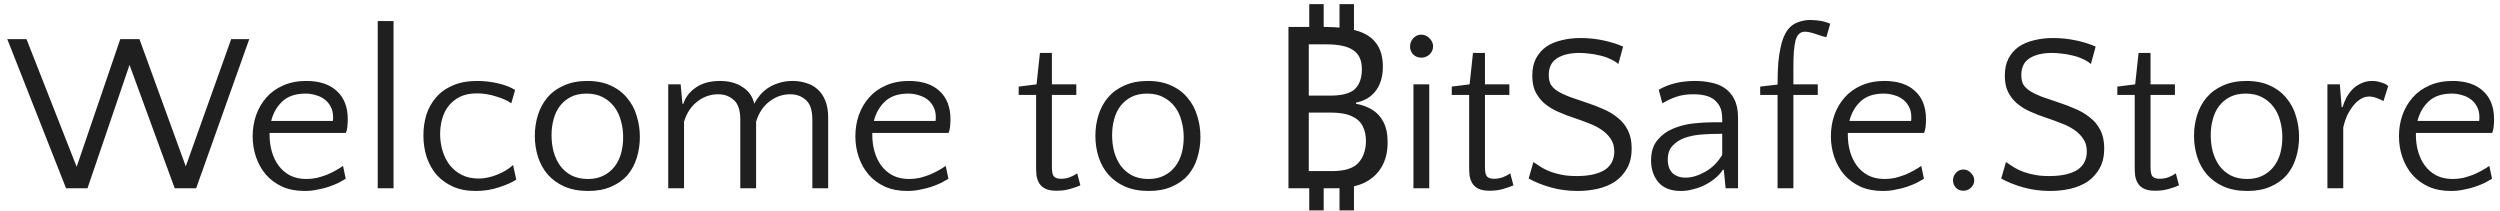 <svg width="332" height="28" viewBox="0 0 332 28" fill="none" xmlns="http://www.w3.org/2000/svg">
<path d="M17.2 8.62L11.62 25H8.77L0.97 5.2H3.52L10.18 22.15L15.97 5.2H18.52L24.67 22.09L30.7 5.2H33.1L26.05 25H23.2L17.2 8.62ZM40.663 10.75C42.423 10.75 43.783 11.2 44.743 12.1C45.703 12.98 46.183 14.23 46.183 15.85C46.183 16.19 46.163 16.54 46.123 16.9C46.083 17.24 46.013 17.49 45.913 17.65H35.803V17.95C35.803 18.71 35.903 19.44 36.103 20.14C36.303 20.84 36.603 21.46 37.003 22C37.403 22.54 37.903 22.97 38.503 23.29C39.123 23.61 39.853 23.77 40.693 23.77C41.173 23.77 41.643 23.72 42.103 23.62C42.563 23.5 43.003 23.36 43.423 23.2C43.843 23.02 44.233 22.83 44.593 22.63C44.953 22.43 45.273 22.23 45.553 22.03L45.913 23.74C45.653 23.9 45.333 24.08 44.953 24.28C44.573 24.46 44.153 24.63 43.693 24.79C43.233 24.95 42.723 25.08 42.163 25.18C41.623 25.3 41.053 25.36 40.453 25.36C39.333 25.36 38.343 25.17 37.483 24.79C36.623 24.39 35.903 23.86 35.323 23.2C34.743 22.52 34.303 21.74 34.003 20.86C33.703 19.98 33.553 19.06 33.553 18.1C33.553 17.12 33.703 16.19 34.003 15.31C34.323 14.41 34.783 13.62 35.383 12.94C35.983 12.26 36.723 11.73 37.603 11.35C38.503 10.95 39.523 10.75 40.663 10.75ZM40.573 12.43C39.253 12.43 38.223 12.78 37.483 13.48C36.763 14.16 36.273 15.02 36.013 16.06H44.203C44.223 15.96 44.233 15.87 44.233 15.79C44.233 15.71 44.233 15.62 44.233 15.52C44.233 15.02 44.133 14.58 43.933 14.2C43.733 13.8 43.463 13.47 43.123 13.21C42.783 12.95 42.393 12.76 41.953 12.64C41.513 12.5 41.053 12.43 40.573 12.43ZM52.261 25H50.161V2.8H52.261V25ZM67.899 13.72C67.439 13.38 66.779 13.08 65.919 12.82C65.059 12.54 64.199 12.4 63.339 12.4C62.459 12.4 61.709 12.55 61.089 12.85C60.489 13.15 59.989 13.55 59.589 14.05C59.189 14.55 58.899 15.13 58.719 15.79C58.539 16.43 58.449 17.1 58.449 17.8C58.449 18.58 58.559 19.33 58.779 20.05C58.999 20.77 59.319 21.4 59.739 21.94C60.179 22.48 60.709 22.91 61.329 23.23C61.969 23.55 62.709 23.71 63.549 23.71C64.349 23.71 65.169 23.54 66.009 23.2C66.869 22.86 67.579 22.43 68.139 21.91L68.559 23.86C67.999 24.22 67.229 24.56 66.249 24.88C65.289 25.2 64.259 25.36 63.159 25.36C61.999 25.36 60.979 25.16 60.099 24.76C59.239 24.36 58.519 23.83 57.939 23.17C57.379 22.49 56.949 21.71 56.649 20.83C56.369 19.93 56.229 18.98 56.229 17.98C56.229 17.02 56.359 16.11 56.619 15.25C56.899 14.37 57.329 13.6 57.909 12.94C58.489 12.26 59.229 11.73 60.129 11.35C61.029 10.95 62.109 10.75 63.369 10.75C64.329 10.75 65.269 10.86 66.189 11.08C67.109 11.3 67.849 11.59 68.409 11.95L67.899 13.72ZM77.984 10.75C79.204 10.75 80.254 10.96 81.134 11.38C82.014 11.78 82.734 12.33 83.294 13.03C83.874 13.71 84.294 14.5 84.554 15.4C84.834 16.28 84.974 17.21 84.974 18.19C84.974 19.17 84.834 20.1 84.554 20.98C84.294 21.84 83.884 22.6 83.324 23.26C82.764 23.9 82.044 24.41 81.164 24.79C80.304 25.17 79.284 25.36 78.104 25.36C76.884 25.36 75.824 25.16 74.924 24.76C74.044 24.36 73.314 23.83 72.734 23.17C72.154 22.49 71.724 21.71 71.444 20.83C71.164 19.95 71.024 19.02 71.024 18.04C71.024 17.06 71.164 16.13 71.444 15.25C71.724 14.37 72.144 13.6 72.704 12.94C73.284 12.26 74.014 11.73 74.894 11.35C75.774 10.95 76.804 10.75 77.984 10.75ZM78.074 23.77C78.874 23.77 79.564 23.62 80.144 23.32C80.744 23.02 81.234 22.62 81.614 22.12C82.014 21.6 82.304 21.01 82.484 20.35C82.664 19.67 82.754 18.96 82.754 18.22C82.754 17.46 82.654 16.73 82.454 16.03C82.274 15.33 81.984 14.72 81.584 14.2C81.184 13.66 80.674 13.23 80.054 12.91C79.454 12.59 78.734 12.43 77.894 12.43C77.074 12.43 76.374 12.58 75.794 12.88C75.214 13.18 74.734 13.58 74.354 14.08C73.974 14.58 73.694 15.17 73.514 15.85C73.334 16.51 73.244 17.21 73.244 17.95C73.244 18.71 73.334 19.44 73.514 20.14C73.714 20.84 74.004 21.46 74.384 22C74.784 22.54 75.284 22.97 75.884 23.29C76.504 23.61 77.234 23.77 78.074 23.77ZM98.31 25V15.88C98.31 14.66 98.03 13.8 97.47 13.3C96.91 12.78 96.21 12.52 95.37 12.52C94.35 12.52 93.43 12.84 92.61 13.48C91.79 14.1 91.2 14.99 90.84 16.15V25H88.74V11.2H90.39L90.63 13.78H90.75C91.01 12.94 91.55 12.23 92.37 11.65C93.21 11.05 94.29 10.75 95.61 10.75C96.81 10.75 97.81 11.02 98.61 11.56C99.43 12.08 99.95 12.82 100.17 13.78C100.37 13.38 100.62 13 100.92 12.64C101.22 12.28 101.58 11.96 102 11.68C102.42 11.4 102.9 11.18 103.44 11.02C103.98 10.84 104.59 10.75 105.27 10.75C105.89 10.75 106.48 10.84 107.04 11.02C107.62 11.18 108.12 11.45 108.54 11.83C108.98 12.21 109.33 12.71 109.59 13.33C109.85 13.95 109.98 14.71 109.98 15.61V25H107.88V15.88C107.88 14.66 107.6 13.8 107.04 13.3C106.48 12.78 105.78 12.52 104.94 12.52C103.92 12.52 103 12.84 102.18 13.48C101.36 14.1 100.77 14.99 100.41 16.15V25H98.31ZM120.702 10.75C122.462 10.75 123.822 11.2 124.782 12.1C125.742 12.98 126.222 14.23 126.222 15.85C126.222 16.19 126.202 16.54 126.162 16.9C126.122 17.24 126.052 17.49 125.952 17.65H115.842V17.95C115.842 18.71 115.942 19.44 116.142 20.14C116.342 20.84 116.642 21.46 117.042 22C117.442 22.54 117.942 22.97 118.542 23.29C119.162 23.61 119.892 23.77 120.732 23.77C121.212 23.77 121.682 23.72 122.142 23.62C122.602 23.5 123.042 23.36 123.462 23.2C123.882 23.02 124.272 22.83 124.632 22.63C124.992 22.43 125.312 22.23 125.592 22.03L125.952 23.74C125.692 23.9 125.372 24.08 124.992 24.28C124.612 24.46 124.192 24.63 123.732 24.79C123.272 24.95 122.762 25.08 122.202 25.18C121.662 25.3 121.092 25.36 120.492 25.36C119.372 25.36 118.382 25.17 117.522 24.79C116.662 24.39 115.942 23.86 115.362 23.2C114.782 22.52 114.342 21.74 114.042 20.86C113.742 19.98 113.592 19.06 113.592 18.1C113.592 17.12 113.742 16.19 114.042 15.31C114.362 14.41 114.822 13.62 115.422 12.94C116.022 12.26 116.762 11.73 117.642 11.35C118.542 10.95 119.562 10.75 120.702 10.75ZM120.612 12.43C119.292 12.43 118.262 12.78 117.522 13.48C116.802 14.16 116.312 15.02 116.052 16.06H124.242C124.262 15.96 124.272 15.87 124.272 15.79C124.272 15.71 124.272 15.62 124.272 15.52C124.272 15.02 124.172 14.58 123.972 14.2C123.772 13.8 123.502 13.47 123.162 13.21C122.822 12.95 122.432 12.76 121.992 12.64C121.552 12.5 121.092 12.43 120.612 12.43ZM137.593 12.61H135.283V11.5L137.653 11.2L138.103 7.03H139.693V11.2H142.933V12.61H139.693V22.18C139.693 22.82 139.783 23.24 139.963 23.44C140.163 23.64 140.463 23.74 140.863 23.74C141.323 23.74 141.733 23.67 142.093 23.53C142.453 23.39 142.773 23.22 143.053 23.02L143.473 24.61C143.133 24.77 142.683 24.93 142.123 25.09C141.583 25.25 140.983 25.33 140.323 25.33C139.683 25.33 139.183 25.24 138.823 25.06C138.463 24.88 138.193 24.64 138.013 24.34C137.833 24.04 137.713 23.71 137.653 23.35C137.613 22.97 137.593 22.6 137.593 22.24V12.61ZM152.427 10.75C153.647 10.75 154.697 10.96 155.577 11.38C156.457 11.78 157.177 12.33 157.737 13.03C158.317 13.71 158.737 14.5 158.997 15.4C159.277 16.28 159.417 17.21 159.417 18.19C159.417 19.17 159.277 20.1 158.997 20.98C158.737 21.84 158.327 22.6 157.767 23.26C157.207 23.9 156.487 24.41 155.607 24.79C154.747 25.17 153.727 25.36 152.547 25.36C151.327 25.36 150.267 25.16 149.367 24.76C148.487 24.36 147.757 23.83 147.177 23.17C146.597 22.49 146.167 21.71 145.887 20.83C145.607 19.95 145.467 19.02 145.467 18.04C145.467 17.06 145.607 16.13 145.887 15.25C146.167 14.37 146.587 13.6 147.147 12.94C147.727 12.26 148.457 11.73 149.337 11.35C150.217 10.95 151.247 10.75 152.427 10.75ZM152.517 23.77C153.317 23.77 154.007 23.62 154.587 23.32C155.187 23.02 155.677 22.62 156.057 22.12C156.457 21.6 156.747 21.01 156.927 20.35C157.107 19.67 157.197 18.96 157.197 18.22C157.197 17.46 157.097 16.73 156.897 16.03C156.717 15.33 156.427 14.72 156.027 14.2C155.627 13.66 155.117 13.23 154.497 12.91C153.897 12.59 153.177 12.43 152.337 12.43C151.517 12.43 150.817 12.58 150.237 12.88C149.657 13.18 149.177 13.58 148.797 14.08C148.417 14.58 148.137 15.17 147.957 15.85C147.777 16.51 147.687 17.21 147.687 17.95C147.687 18.71 147.777 19.44 147.957 20.14C148.157 20.84 148.447 21.46 148.827 22C149.227 22.54 149.727 22.97 150.327 23.29C150.947 23.61 151.677 23.77 152.517 23.77ZM177.887 5.05V0.55H179.807V5.05H177.887ZM173.867 5.05V0.55H175.787V5.05H173.867ZM177.887 27.94V23.44H179.807V27.94H177.887ZM173.867 27.94V23.44H175.787V27.94H173.867ZM171.107 25V3.58H176.027C177.707 3.58 179.107 3.75 180.227 4.09C181.367 4.43 182.217 4.99 182.777 5.77C183.357 6.55 183.647 7.59 183.647 8.89C183.647 9.73 183.507 10.48 183.227 11.14C182.967 11.78 182.567 12.32 182.027 12.76C181.507 13.18 180.857 13.47 180.077 13.63V13.78C180.877 13.92 181.587 14.18 182.207 14.56C182.847 14.94 183.347 15.48 183.707 16.18C184.087 16.88 184.277 17.79 184.277 18.91C184.277 20.21 183.997 21.32 183.437 22.24C182.897 23.14 182.117 23.83 181.097 24.31C180.077 24.77 178.857 25 177.437 25H171.107ZM176.567 12.7C178.207 12.7 179.327 12.41 179.927 11.83C180.547 11.23 180.857 10.35 180.857 9.19C180.857 8.01 180.477 7.17 179.717 6.67C178.977 6.15 177.787 5.89 176.147 5.89H173.807V12.7H176.567ZM173.807 14.95V22.72H176.927C178.587 22.72 179.747 22.35 180.407 21.61C181.067 20.87 181.397 19.9 181.397 18.7C181.397 17.94 181.247 17.28 180.947 16.72C180.667 16.16 180.187 15.73 179.507 15.43C178.827 15.11 177.897 14.95 176.717 14.95H173.807ZM189.805 25H187.705V11.2H189.805V25ZM187.255 6.16C187.255 5.76 187.395 5.4 187.675 5.08C187.975 4.76 188.335 4.6 188.755 4.6C189.155 4.6 189.515 4.76 189.835 5.08C190.155 5.4 190.315 5.76 190.315 6.16C190.315 6.58 190.155 6.94 189.835 7.24C189.515 7.52 189.155 7.66 188.755 7.66C188.335 7.66 187.975 7.52 187.675 7.24C187.395 6.94 187.255 6.58 187.255 6.16ZM195.103 12.61H192.793V11.5L195.163 11.2L195.613 7.03H197.203V11.2H200.443V12.61H197.203V22.18C197.203 22.82 197.293 23.24 197.473 23.44C197.673 23.64 197.973 23.74 198.373 23.74C198.833 23.74 199.243 23.67 199.603 23.53C199.963 23.39 200.283 23.22 200.563 23.02L200.983 24.61C200.643 24.77 200.193 24.93 199.633 25.09C199.093 25.25 198.493 25.33 197.833 25.33C197.193 25.33 196.693 25.24 196.333 25.06C195.973 24.88 195.703 24.64 195.523 24.34C195.343 24.04 195.223 23.71 195.163 23.35C195.123 22.97 195.103 22.6 195.103 22.24V12.61ZM205.677 9.97C205.677 10.47 205.767 10.89 205.947 11.23C206.147 11.55 206.447 11.84 206.847 12.1C207.267 12.36 207.787 12.61 208.407 12.85C209.047 13.07 209.807 13.33 210.687 13.63C211.427 13.87 212.157 14.15 212.877 14.47C213.597 14.77 214.237 15.15 214.797 15.61C215.377 16.05 215.837 16.61 216.177 17.29C216.517 17.95 216.687 18.76 216.687 19.72C216.687 20.74 216.487 21.61 216.087 22.33C215.687 23.05 215.157 23.64 214.497 24.1C213.837 24.54 213.077 24.86 212.217 25.06C211.357 25.26 210.467 25.36 209.547 25.36C208.247 25.36 207.037 25.2 205.917 24.88C204.797 24.56 203.827 24.17 203.007 23.71L203.637 21.52C204.017 21.78 204.397 22.03 204.777 22.27C205.157 22.49 205.567 22.68 206.007 22.84C206.467 23 206.967 23.13 207.507 23.23C208.047 23.33 208.667 23.38 209.367 23.38C210.267 23.38 211.037 23.3 211.677 23.14C212.317 22.98 212.837 22.76 213.237 22.48C213.637 22.18 213.927 21.83 214.107 21.43C214.287 21.03 214.377 20.6 214.377 20.14C214.377 19.46 214.217 18.89 213.897 18.43C213.577 17.95 213.157 17.54 212.637 17.2C212.137 16.86 211.577 16.58 210.957 16.36C210.357 16.12 209.757 15.9 209.157 15.7C208.297 15.42 207.517 15.12 206.817 14.8C206.117 14.48 205.517 14.1 205.017 13.66C204.537 13.22 204.157 12.71 203.877 12.13C203.617 11.55 203.487 10.86 203.487 10.06C203.487 9.16 203.647 8.4 203.967 7.78C204.307 7.14 204.757 6.62 205.317 6.22C205.897 5.82 206.577 5.53 207.357 5.35C208.137 5.15 208.977 5.05 209.877 5.05C210.957 5.05 211.997 5.16 212.997 5.38C213.997 5.6 214.847 5.87 215.547 6.19L214.917 8.5C214.597 8.22 214.217 7.99 213.777 7.81C213.357 7.61 212.907 7.46 212.427 7.36C211.967 7.24 211.507 7.16 211.047 7.12C210.587 7.06 210.157 7.03 209.757 7.03C208.497 7.03 207.497 7.27 206.757 7.75C206.037 8.21 205.677 8.95 205.677 9.97ZM229.161 25L228.921 22.54H228.801C228.561 22.92 228.241 23.28 227.841 23.62C227.441 23.96 226.991 24.26 226.491 24.52C226.011 24.78 225.481 24.98 224.901 25.12C224.341 25.28 223.781 25.36 223.221 25.36C221.901 25.36 220.911 24.98 220.251 24.22C219.591 23.44 219.261 22.47 219.261 21.31C219.261 20.17 219.551 19.26 220.131 18.58C220.711 17.9 221.421 17.39 222.261 17.05C223.101 16.71 223.981 16.49 224.901 16.39C225.841 16.29 226.661 16.24 227.361 16.24H228.711V15.88C228.711 15.12 228.601 14.54 228.381 14.14C228.181 13.74 227.881 13.4 227.481 13.12C227.141 12.9 226.771 12.75 226.371 12.67C225.991 12.57 225.481 12.52 224.841 12.52C224.001 12.52 223.261 12.63 222.621 12.85C221.981 13.07 221.361 13.36 220.761 13.72L220.281 11.92C221.621 11.14 223.221 10.75 225.081 10.75C225.821 10.75 226.521 10.82 227.181 10.96C227.841 11.08 228.421 11.3 228.921 11.62C229.501 11.98 229.961 12.49 230.301 13.15C230.641 13.81 230.811 14.63 230.811 15.61V25H229.161ZM223.851 23.59C224.671 23.59 225.541 23.33 226.461 22.81C227.381 22.29 228.131 21.54 228.711 20.56V17.77H228.441C227.621 17.77 226.801 17.8 225.981 17.86C225.161 17.92 224.411 18.07 223.731 18.31C223.071 18.55 222.531 18.9 222.111 19.36C221.691 19.8 221.481 20.41 221.481 21.19C221.481 21.97 221.691 22.57 222.111 22.99C222.551 23.39 223.131 23.59 223.851 23.59ZM236.062 12.61H233.752V11.5L236.062 11.23C236.062 10.11 236.092 9.15 236.152 8.35C236.232 7.55 236.332 6.88 236.452 6.34C236.572 5.78 236.702 5.33 236.842 4.99C237.002 4.63 237.152 4.34 237.292 4.12C237.672 3.56 238.142 3.18 238.702 2.98C239.262 2.76 239.842 2.65 240.442 2.65C240.522 2.65 240.662 2.66 240.862 2.68C241.062 2.68 241.282 2.7 241.522 2.74C241.782 2.76 242.042 2.81 242.302 2.89C242.562 2.95 242.812 3.04 243.052 3.16L242.542 4.93C242.482 4.93 242.342 4.9 242.122 4.84C241.902 4.76 241.652 4.68 241.372 4.6C241.112 4.5 240.822 4.41 240.502 4.33C240.202 4.25 239.932 4.21 239.692 4.21C239.392 4.21 239.142 4.3 238.942 4.48C238.742 4.64 238.582 4.92 238.462 5.32C238.362 5.7 238.282 6.21 238.222 6.85C238.182 7.49 238.162 8.28 238.162 9.22V11.2H241.402V12.61H238.162V25H236.062V12.61ZM250.252 10.75C252.012 10.75 253.372 11.2 254.332 12.1C255.292 12.98 255.772 14.23 255.772 15.85C255.772 16.19 255.752 16.54 255.712 16.9C255.672 17.24 255.602 17.49 255.502 17.65H245.392V17.95C245.392 18.71 245.492 19.44 245.692 20.14C245.892 20.84 246.192 21.46 246.592 22C246.992 22.54 247.492 22.97 248.092 23.29C248.712 23.61 249.442 23.77 250.282 23.77C250.762 23.77 251.232 23.72 251.692 23.62C252.152 23.5 252.592 23.36 253.012 23.2C253.432 23.02 253.822 22.83 254.182 22.63C254.542 22.43 254.862 22.23 255.142 22.03L255.502 23.74C255.242 23.9 254.922 24.08 254.542 24.28C254.162 24.46 253.742 24.63 253.282 24.79C252.822 24.95 252.312 25.08 251.752 25.18C251.212 25.3 250.642 25.36 250.042 25.36C248.922 25.36 247.932 25.17 247.072 24.79C246.212 24.39 245.492 23.86 244.912 23.2C244.332 22.52 243.892 21.74 243.592 20.86C243.292 19.98 243.142 19.06 243.142 18.1C243.142 17.12 243.292 16.19 243.592 15.31C243.912 14.41 244.372 13.62 244.972 12.94C245.572 12.26 246.312 11.73 247.192 11.35C248.092 10.95 249.112 10.75 250.252 10.75ZM250.162 12.43C248.842 12.43 247.812 12.78 247.072 13.48C246.352 14.16 245.862 15.02 245.602 16.06H253.792C253.812 15.96 253.822 15.87 253.822 15.79C253.822 15.71 253.822 15.62 253.822 15.52C253.822 15.02 253.722 14.58 253.522 14.2C253.322 13.8 253.052 13.47 252.712 13.21C252.372 12.95 251.982 12.76 251.542 12.64C251.102 12.5 250.642 12.43 250.162 12.43ZM259.36 23.95C259.36 23.57 259.49 23.24 259.75 22.96C260.01 22.66 260.34 22.51 260.74 22.51C261.12 22.51 261.45 22.66 261.73 22.96C262.03 23.24 262.18 23.57 262.18 23.95C262.18 24.33 262.03 24.66 261.73 24.94C261.45 25.2 261.12 25.33 260.74 25.33C260.34 25.33 260.01 25.2 259.75 24.94C259.49 24.66 259.36 24.33 259.36 23.95ZM268.431 9.97C268.431 10.47 268.521 10.89 268.701 11.23C268.901 11.55 269.201 11.84 269.601 12.1C270.021 12.36 270.541 12.61 271.161 12.85C271.801 13.07 272.561 13.33 273.441 13.63C274.181 13.87 274.911 14.15 275.631 14.47C276.351 14.77 276.991 15.15 277.551 15.61C278.131 16.05 278.591 16.61 278.931 17.29C279.271 17.95 279.441 18.76 279.441 19.72C279.441 20.74 279.241 21.61 278.841 22.33C278.441 23.05 277.911 23.64 277.251 24.1C276.591 24.54 275.831 24.86 274.971 25.06C274.111 25.26 273.221 25.36 272.301 25.36C271.001 25.36 269.791 25.2 268.671 24.88C267.551 24.56 266.581 24.17 265.761 23.71L266.391 21.52C266.771 21.78 267.151 22.03 267.531 22.27C267.911 22.49 268.321 22.68 268.761 22.84C269.221 23 269.721 23.13 270.261 23.23C270.801 23.33 271.421 23.38 272.121 23.38C273.021 23.38 273.791 23.3 274.431 23.14C275.071 22.98 275.591 22.76 275.991 22.48C276.391 22.18 276.681 21.83 276.861 21.43C277.041 21.03 277.131 20.6 277.131 20.14C277.131 19.46 276.971 18.89 276.651 18.43C276.331 17.95 275.911 17.54 275.391 17.2C274.891 16.86 274.331 16.58 273.711 16.36C273.111 16.12 272.511 15.9 271.911 15.7C271.051 15.42 270.271 15.12 269.571 14.8C268.871 14.48 268.271 14.1 267.771 13.66C267.291 13.22 266.911 12.71 266.631 12.13C266.371 11.55 266.241 10.86 266.241 10.06C266.241 9.16 266.401 8.4 266.721 7.78C267.061 7.14 267.511 6.62 268.071 6.22C268.651 5.82 269.331 5.53 270.111 5.35C270.891 5.15 271.731 5.05 272.631 5.05C273.711 5.05 274.751 5.16 275.751 5.38C276.751 5.6 277.601 5.87 278.301 6.19L277.671 8.5C277.351 8.22 276.971 7.99 276.531 7.81C276.111 7.61 275.661 7.46 275.181 7.36C274.721 7.24 274.261 7.16 273.801 7.12C273.341 7.06 272.911 7.03 272.511 7.03C271.251 7.03 270.251 7.27 269.511 7.75C268.791 8.21 268.431 8.95 268.431 9.97ZM283.491 12.61H281.181V11.5L283.551 11.2L284.001 7.03H285.591V11.2H288.831V12.61H285.591V22.18C285.591 22.82 285.681 23.24 285.861 23.44C286.061 23.64 286.361 23.74 286.761 23.74C287.221 23.74 287.631 23.67 287.991 23.53C288.351 23.39 288.671 23.22 288.951 23.02L289.371 24.61C289.031 24.77 288.581 24.93 288.021 25.09C287.481 25.25 286.881 25.33 286.221 25.33C285.581 25.33 285.081 25.24 284.721 25.06C284.361 24.88 284.091 24.64 283.911 24.34C283.731 24.04 283.611 23.71 283.551 23.35C283.511 22.97 283.491 22.6 283.491 22.24V12.61ZM298.326 10.75C299.546 10.75 300.596 10.96 301.476 11.38C302.356 11.78 303.076 12.33 303.636 13.03C304.216 13.71 304.636 14.5 304.896 15.4C305.176 16.28 305.316 17.21 305.316 18.19C305.316 19.17 305.176 20.1 304.896 20.98C304.636 21.84 304.226 22.6 303.666 23.26C303.106 23.9 302.386 24.41 301.506 24.79C300.646 25.17 299.626 25.36 298.446 25.36C297.226 25.36 296.166 25.16 295.266 24.76C294.386 24.36 293.656 23.83 293.076 23.17C292.496 22.49 292.066 21.71 291.786 20.83C291.506 19.95 291.366 19.02 291.366 18.04C291.366 17.06 291.506 16.13 291.786 15.25C292.066 14.37 292.486 13.6 293.046 12.94C293.626 12.26 294.356 11.73 295.236 11.35C296.116 10.95 297.146 10.75 298.326 10.75ZM298.416 23.77C299.216 23.77 299.906 23.62 300.486 23.32C301.086 23.02 301.576 22.62 301.956 22.12C302.356 21.6 302.646 21.01 302.826 20.35C303.006 19.67 303.096 18.96 303.096 18.22C303.096 17.46 302.996 16.73 302.796 16.03C302.616 15.33 302.326 14.72 301.926 14.2C301.526 13.66 301.016 13.23 300.396 12.91C299.796 12.59 299.076 12.43 298.236 12.43C297.416 12.43 296.716 12.58 296.136 12.88C295.556 13.18 295.076 13.58 294.696 14.08C294.316 14.58 294.036 15.17 293.856 15.85C293.676 16.51 293.586 17.21 293.586 17.95C293.586 18.71 293.676 19.44 293.856 20.14C294.056 20.84 294.346 21.46 294.726 22C295.126 22.54 295.626 22.97 296.226 23.29C296.846 23.61 297.576 23.77 298.416 23.77ZM316.522 13.42C316.202 13.24 315.882 13.1 315.562 13C315.242 12.88 314.932 12.82 314.632 12.82C314.232 12.82 313.852 12.93 313.492 13.15C313.132 13.37 312.802 13.67 312.502 14.05C312.202 14.43 311.932 14.87 311.692 15.37C311.472 15.87 311.302 16.39 311.182 16.93V25H309.082V11.2H310.732L310.972 14.23H311.092C311.232 13.77 311.412 13.33 311.632 12.91C311.872 12.49 312.152 12.12 312.472 11.8C312.812 11.48 313.192 11.23 313.612 11.05C314.032 10.85 314.512 10.75 315.052 10.75C315.432 10.75 315.832 10.82 316.252 10.96C316.672 11.08 316.972 11.24 317.152 11.44L316.522 13.42ZM325.692 10.75C327.452 10.75 328.812 11.2 329.772 12.1C330.732 12.98 331.212 14.23 331.212 15.85C331.212 16.19 331.192 16.54 331.152 16.9C331.112 17.24 331.042 17.49 330.942 17.65H320.832V17.95C320.832 18.71 320.932 19.44 321.132 20.14C321.332 20.84 321.632 21.46 322.032 22C322.432 22.54 322.932 22.97 323.532 23.29C324.152 23.61 324.882 23.77 325.722 23.77C326.202 23.77 326.672 23.72 327.132 23.62C327.592 23.5 328.032 23.36 328.452 23.2C328.872 23.02 329.262 22.83 329.622 22.63C329.982 22.43 330.302 22.23 330.582 22.03L330.942 23.74C330.682 23.9 330.362 24.08 329.982 24.28C329.602 24.46 329.182 24.63 328.722 24.79C328.262 24.95 327.752 25.08 327.192 25.18C326.652 25.3 326.082 25.36 325.482 25.36C324.362 25.36 323.372 25.17 322.512 24.79C321.652 24.39 320.932 23.86 320.352 23.2C319.772 22.52 319.332 21.74 319.032 20.86C318.732 19.98 318.582 19.06 318.582 18.1C318.582 17.12 318.732 16.19 319.032 15.31C319.352 14.41 319.812 13.62 320.412 12.94C321.012 12.26 321.752 11.73 322.632 11.35C323.532 10.95 324.552 10.75 325.692 10.75ZM325.602 12.43C324.282 12.43 323.252 12.78 322.512 13.48C321.792 14.16 321.302 15.02 321.042 16.06H329.232C329.252 15.96 329.262 15.87 329.262 15.79C329.262 15.71 329.262 15.62 329.262 15.52C329.262 15.02 329.162 14.58 328.962 14.2C328.762 13.8 328.492 13.47 328.152 13.21C327.812 12.95 327.422 12.76 326.982 12.64C326.542 12.5 326.082 12.43 325.602 12.43Z" fill="#1F1F1F"/>
</svg>
